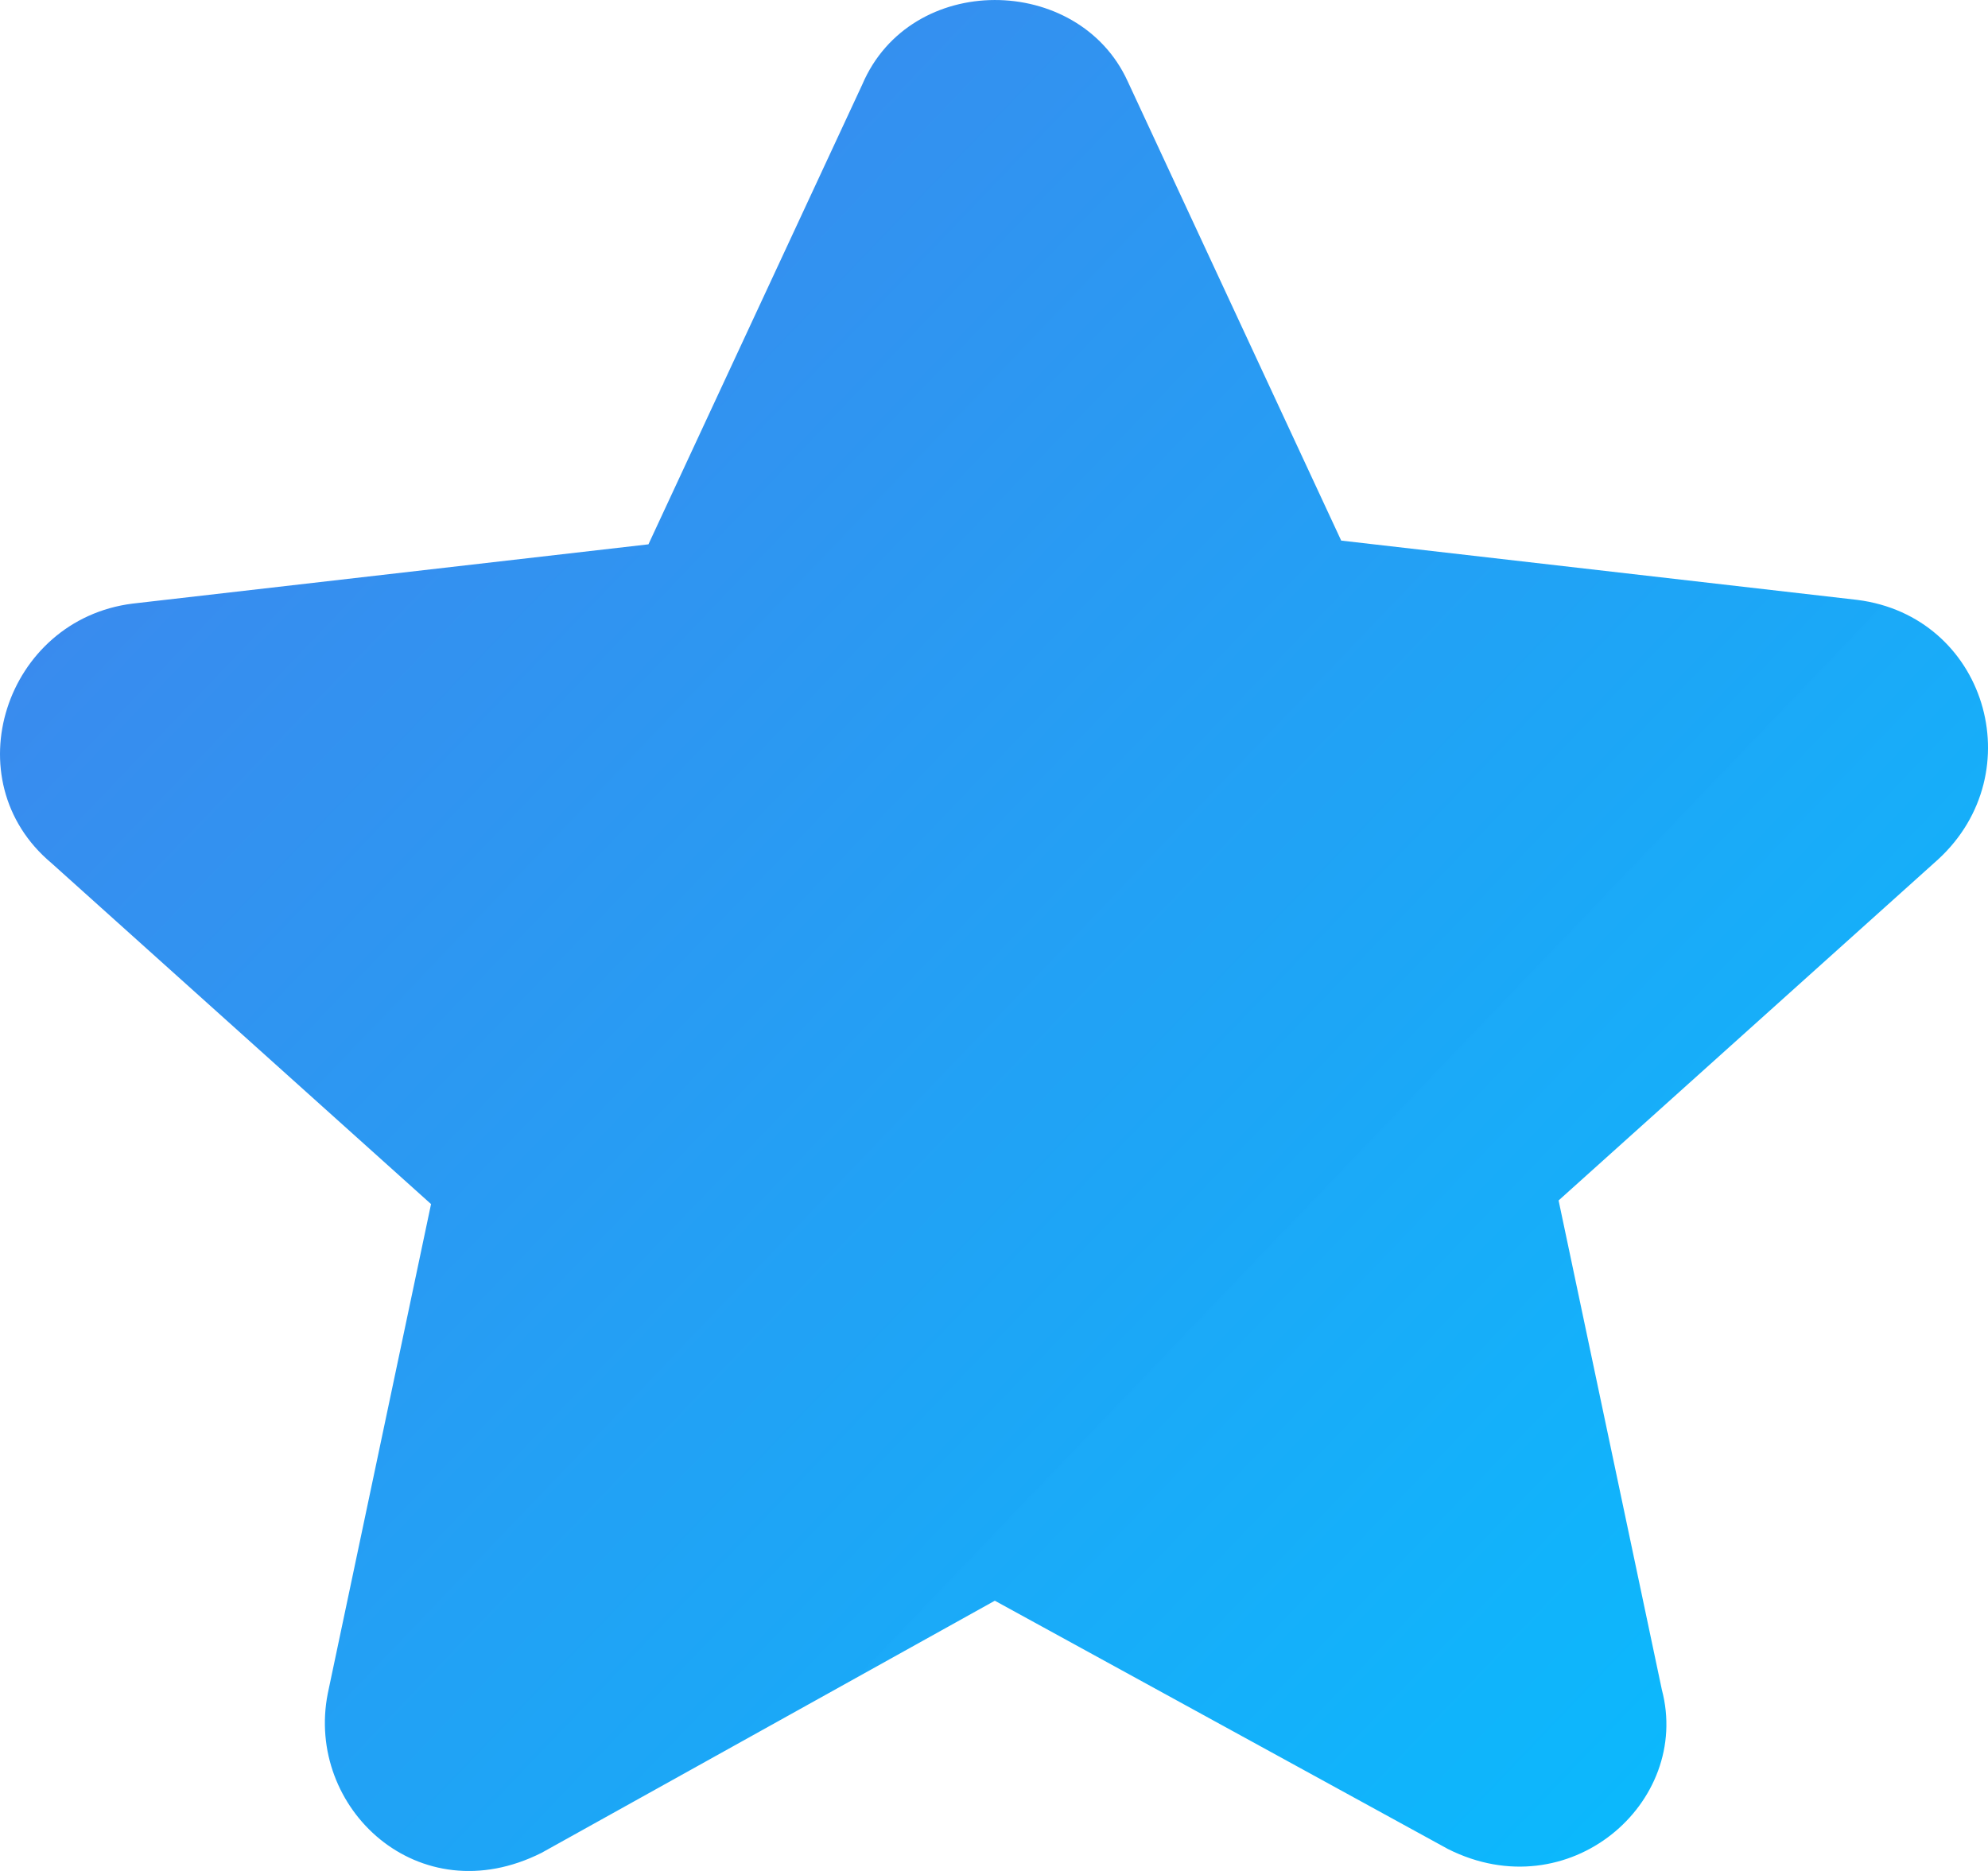 <?xml version="1.0" encoding="UTF-8"?>
<svg width="17px" height="16px" viewBox="0 0 17 16" version="1.1" xmlns="http://www.w3.org/2000/svg" xmlns:xlink="http://www.w3.org/1999/xlink">
    <!-- Generator: Sketch 55.2 (78181) - https://sketchapp.com -->
    <title>Shape</title>
    <desc>Created with Sketch.</desc>
    <defs>
        <linearGradient x1="100%" y1="94.291%" x2="0%" y2="5.709%" id="linearGradient-1">
            <stop stop-color="#04BEFE" stop-opacity="0.997" offset="0%"></stop>
            <stop stop-color="#4481EB" offset="100%"></stop>
        </linearGradient>
    </defs>
    <g id="Dexter-Version-2" stroke="none" stroke-width="1" fill="none" fill-rule="evenodd">
        <g id="Episode-Copy-13" transform="translate(-869, -80)" fill="url(#linearGradient-1)" fill-rule="nonzero">
            <g id="Group-7" transform="translate(343, 64)">
                <g id="Group-3">
                    <g id="Group-14" transform="translate(83, 1)">
                        <g id="Group-6" transform="translate(443, 15)">
                            <path d="M15.881,5.13 L11.469,4.623 L9.642,0.693 C9.221,-0.226 7.786,-0.246 7.373,0.724 L5.545,4.655 L1.133,5.162 C0.046,5.299 -0.406,6.672 0.44,7.381 L3.686,10.297 L2.803,14.482 C2.609,15.461 3.579,16.374 4.631,15.845 L8.507,13.689 L12.383,15.813 C13.416,16.331 14.467,15.417 14.211,14.45 L13.328,10.266 L16.574,7.349 C17.382,6.605 16.98,5.268 15.881,5.13 Z" id="Shape"></path>
                        </g>
                    </g>
                </g>
            </g>
        </g>
    </g>
</svg>